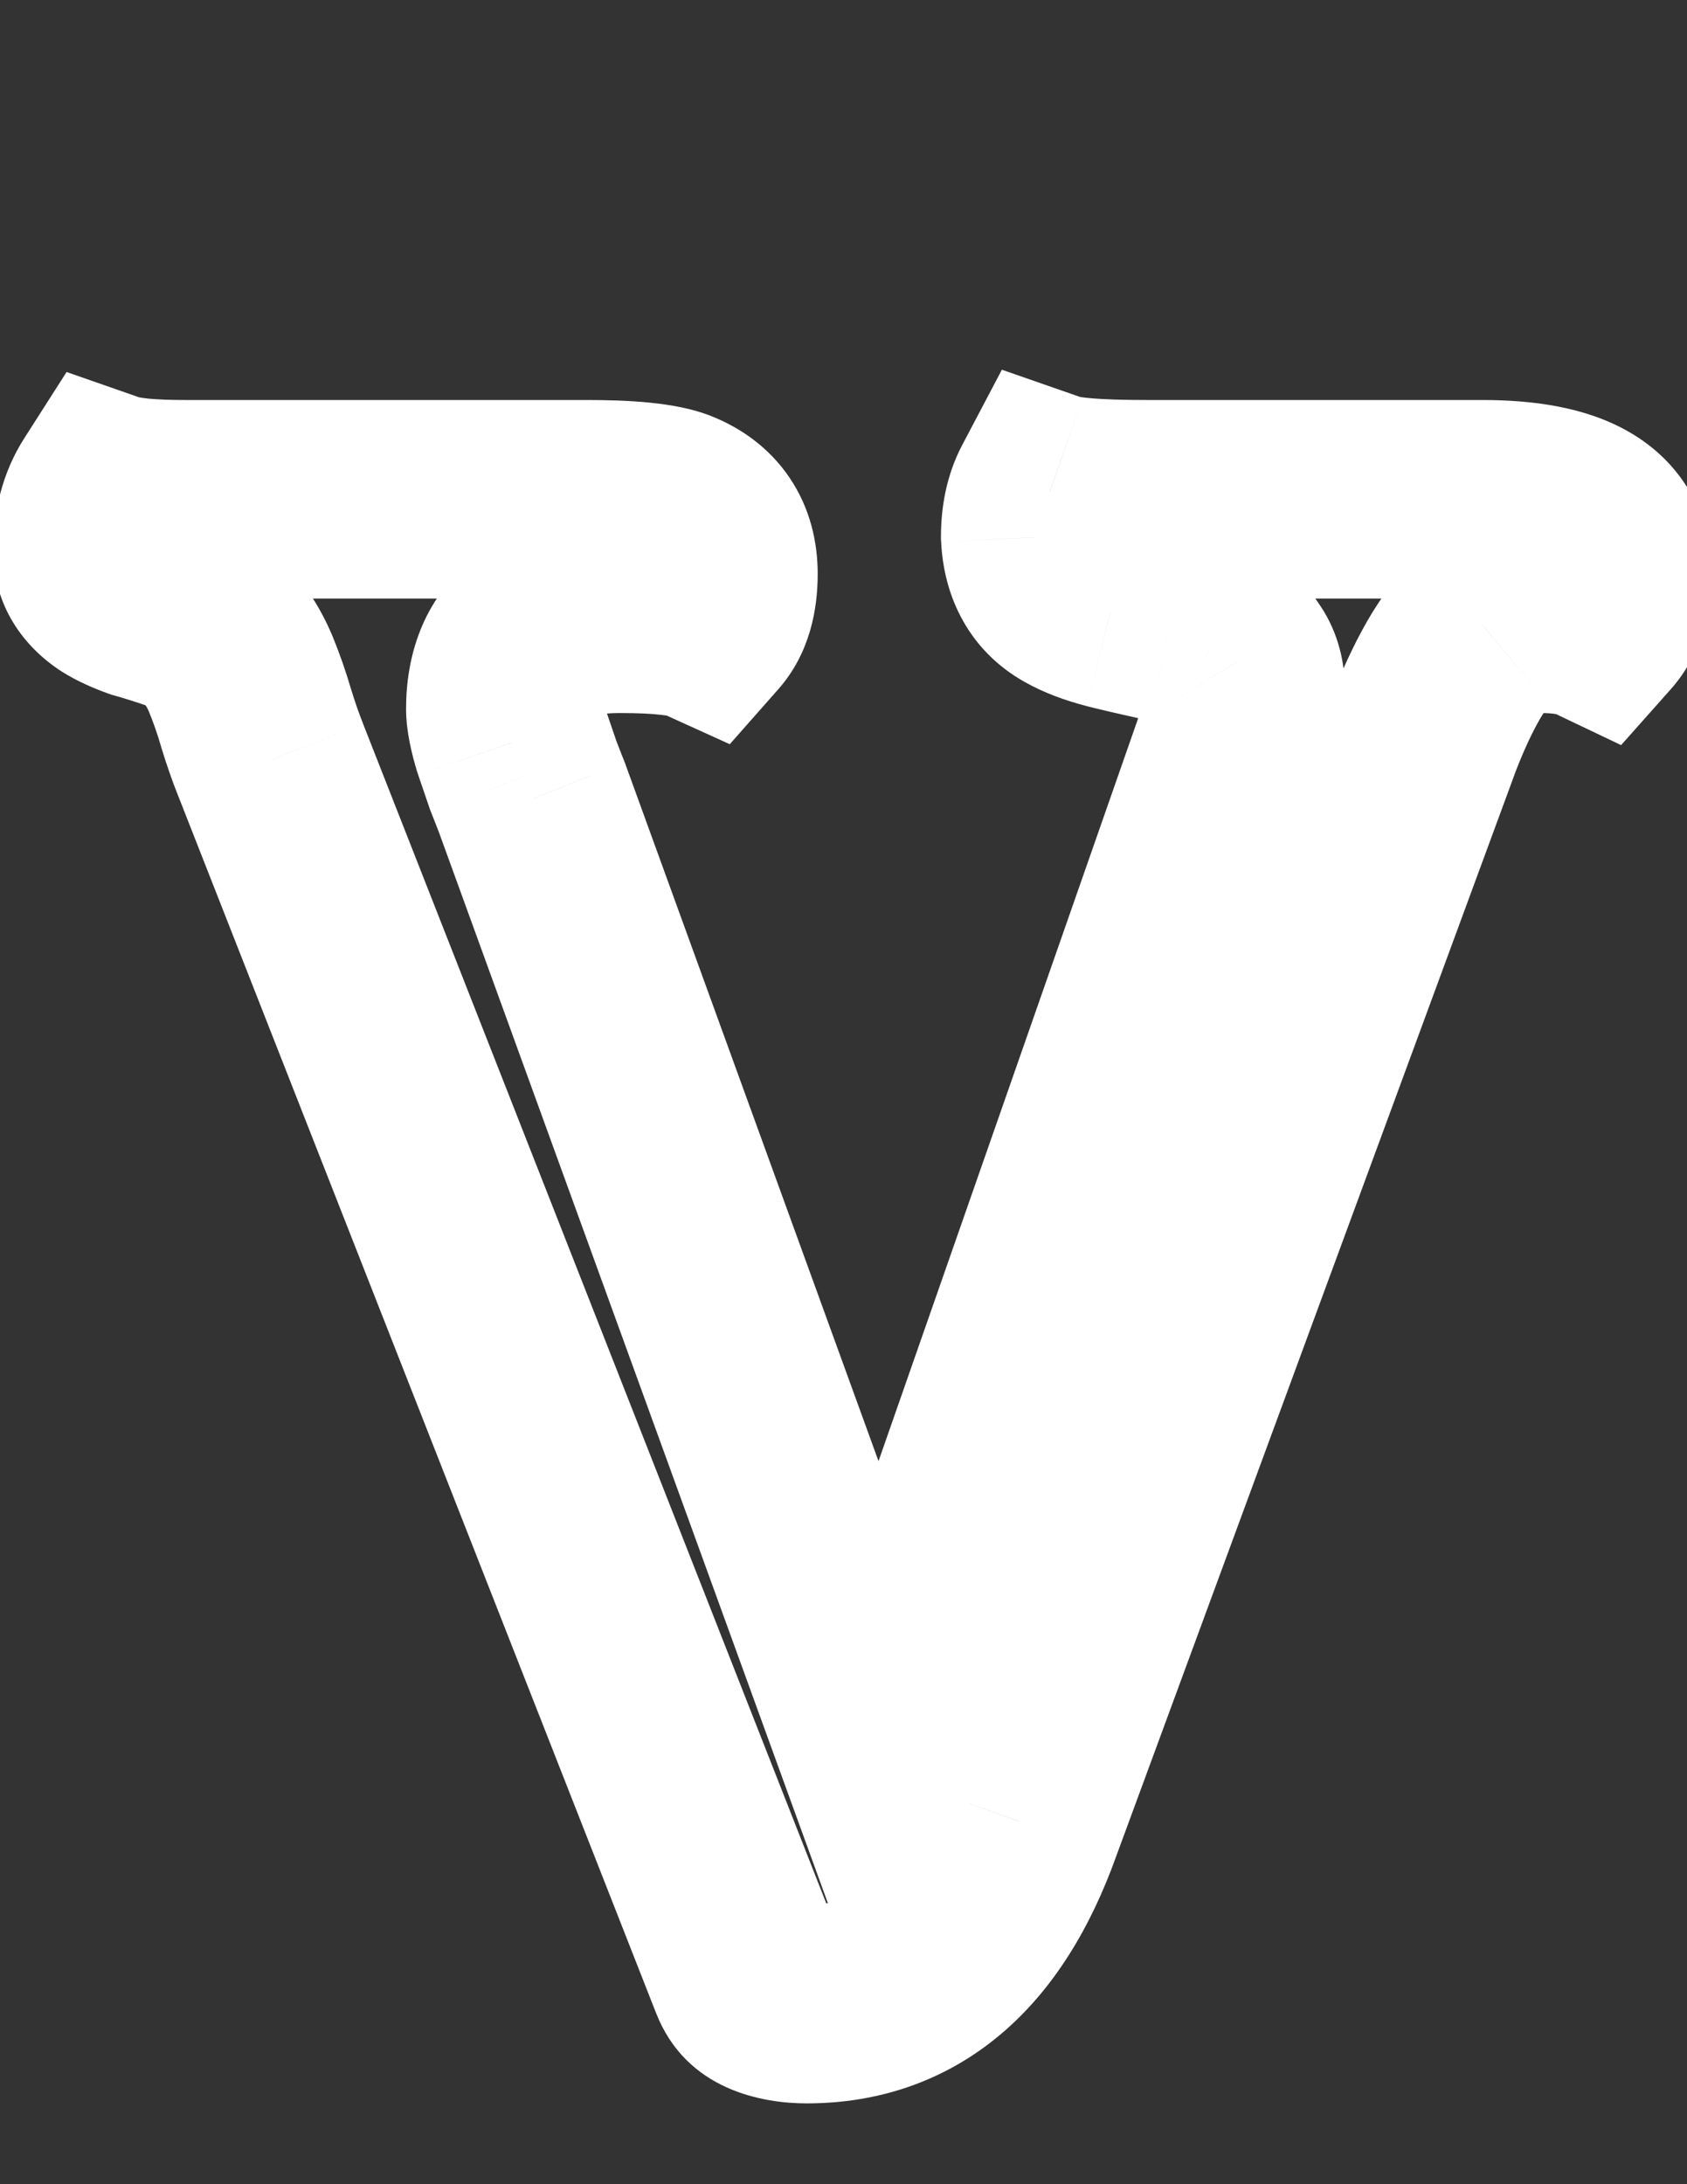<svg width="17" height="22" viewBox="0 0 17 22" fill="none" xmlns="http://www.w3.org/2000/svg">
<rect x="0" y="0" width="17" height="22" fill="#333333" stroke="none"/>
<mask id="path-1-outside-1_2312_368" maskUnits="userSpaceOnUse" x="-1" y="3" width="19" height="19" fill="black">
<rect fill="white" x="-1" y="3" width="19" height="19"/>
<path d="M16.088 6.279C15.951 6.214 15.762 6.182 15.521 6.182C15.281 6.182 15.098 6.234 14.975 6.338C14.857 6.436 14.747 6.576 14.643 6.758C14.538 6.94 14.438 7.158 14.34 7.412L10.307 18.359C9.87 19.577 9.145 20.186 8.129 20.186C7.81 20.186 7.615 20.094 7.543 19.912L2.729 7.656C2.676 7.526 2.628 7.386 2.582 7.236C2.536 7.08 2.484 6.93 2.426 6.787C2.283 6.455 2.084 6.25 1.83 6.172C1.68 6.12 1.547 6.077 1.43 6.045C1.319 6.006 1.228 5.964 1.156 5.918C1.007 5.82 0.932 5.697 0.932 5.547C0.932 5.312 0.984 5.114 1.088 4.951C1.238 5.003 1.495 5.029 1.859 5.029H5.902C6.339 5.029 6.635 5.059 6.791 5.117C7.09 5.234 7.24 5.456 7.24 5.781C7.24 6.003 7.191 6.169 7.094 6.279C6.951 6.214 6.667 6.182 6.244 6.182C5.476 6.182 5.092 6.501 5.092 7.139C5.092 7.217 5.115 7.331 5.16 7.48L5.277 7.822C5.31 7.907 5.339 7.982 5.365 8.047L8.871 17.695L12.494 7.334C12.533 7.191 12.553 7.064 12.553 6.953C12.553 6.836 12.527 6.738 12.475 6.66C12.422 6.576 12.354 6.504 12.27 6.445C12.178 6.38 12.016 6.325 11.781 6.279C11.547 6.227 11.352 6.182 11.195 6.143C11.046 6.104 10.919 6.055 10.815 5.996C10.606 5.879 10.495 5.684 10.482 5.41C10.482 5.228 10.515 5.075 10.58 4.951C10.73 5.003 11.052 5.029 11.547 5.029H14.935C15.808 5.029 16.244 5.28 16.244 5.781C16.244 5.996 16.192 6.162 16.088 6.279Z"/>
</mask>
<path d="M16.088 6.279L15.658 7.182L16.336 7.505L16.835 6.944L16.088 6.279ZM14.975 6.338L15.615 7.106L15.619 7.103L14.975 6.338ZM14.34 7.412L13.406 7.053L13.404 7.06L13.402 7.066L14.34 7.412ZM10.307 18.359L9.368 18.014L9.365 18.022L10.307 18.359ZM7.543 19.912L6.612 20.278L6.612 20.278L7.543 19.912ZM2.729 7.656L3.659 7.291L3.657 7.285L2.729 7.656ZM2.582 7.236L1.622 7.516L1.625 7.527L2.582 7.236ZM2.426 6.787L3.351 6.408L3.348 6.4L3.344 6.391L2.426 6.787ZM1.83 6.172L1.502 7.116L1.519 7.122L1.536 7.128L1.83 6.172ZM1.43 6.045L1.097 6.988L1.129 6.999L1.162 7.008L1.43 6.045ZM1.156 5.918L0.61 6.756L0.619 6.762L1.156 5.918ZM1.088 4.951L1.416 4.007L0.671 3.747L0.246 4.412L1.088 4.951ZM6.791 5.117L7.155 4.186L7.149 4.183L7.142 4.181L6.791 5.117ZM7.094 6.279L6.68 7.19L7.354 7.496L7.844 6.941L7.094 6.279ZM5.16 7.48L4.203 7.772L4.209 7.788L4.214 7.805L5.16 7.48ZM5.277 7.822L4.331 8.147L4.337 8.164L4.344 8.181L5.277 7.822ZM5.365 8.047L6.305 7.705L6.3 7.69L6.294 7.675L5.365 8.047ZM8.871 17.695L7.931 18.037L8.889 20.673L9.815 18.025L8.871 17.695ZM12.494 7.334L13.438 7.664L13.45 7.631L13.459 7.597L12.494 7.334ZM12.475 6.66L11.623 7.184L11.633 7.2L11.643 7.215L12.475 6.66ZM12.27 6.445L11.688 7.259L11.694 7.263L11.7 7.268L12.27 6.445ZM11.781 6.279L11.564 7.255L11.577 7.258L11.59 7.261L11.781 6.279ZM11.195 6.143L10.943 7.11L10.953 7.113L11.195 6.143ZM10.815 5.996L11.305 5.125L10.815 5.996ZM10.482 5.41H9.482V5.434L9.484 5.458L10.482 5.41ZM10.58 4.951L10.909 4.007L10.096 3.724L9.695 4.485L10.58 4.951ZM16.518 5.376C16.191 5.221 15.833 5.182 15.521 5.182V7.182C15.599 7.182 15.648 7.187 15.674 7.192C15.701 7.196 15.691 7.198 15.658 7.182L16.518 5.376ZM15.521 5.182C15.156 5.182 14.705 5.258 14.331 5.573L15.619 7.103C15.556 7.156 15.5 7.176 15.479 7.182C15.46 7.188 15.47 7.182 15.521 7.182V5.182ZM14.334 5.57C14.098 5.766 13.917 6.012 13.774 6.262L15.511 7.254C15.576 7.139 15.617 7.105 15.615 7.106L14.334 5.57ZM13.774 6.262C13.639 6.499 13.517 6.765 13.406 7.053L15.273 7.771C15.358 7.551 15.438 7.382 15.511 7.254L13.774 6.262ZM13.402 7.066L9.368 18.014L11.245 18.705L15.278 7.758L13.402 7.066ZM9.365 18.022C9.186 18.522 8.979 18.807 8.793 18.963C8.623 19.105 8.42 19.186 8.129 19.186V21.186C8.853 21.186 9.521 20.962 10.078 20.495C10.617 20.043 10.991 19.414 11.248 18.697L9.365 18.022ZM8.129 19.186C8.051 19.186 8.083 19.172 8.166 19.211C8.213 19.233 8.274 19.271 8.335 19.333C8.398 19.397 8.444 19.471 8.474 19.547L6.612 20.278C6.918 21.056 7.689 21.186 8.129 21.186V19.186ZM8.474 19.547L3.659 7.291L1.798 8.022L6.612 20.278L8.474 19.547ZM3.657 7.285C3.617 7.184 3.577 7.071 3.539 6.945L1.625 7.527C1.678 7.701 1.736 7.868 1.8 8.028L3.657 7.285ZM3.542 6.956C3.487 6.768 3.424 6.586 3.351 6.408L1.5 7.166C1.545 7.275 1.586 7.392 1.622 7.516L3.542 6.956ZM3.344 6.391C3.129 5.892 2.749 5.408 2.124 5.216L1.536 7.128C1.516 7.121 1.496 7.112 1.48 7.102C1.463 7.092 1.454 7.083 1.451 7.08C1.447 7.076 1.472 7.1 1.508 7.183L3.344 6.391ZM2.159 5.227C1.994 5.17 1.84 5.121 1.697 5.081L1.162 7.008C1.254 7.034 1.366 7.069 1.502 7.116L2.159 5.227ZM1.763 5.102C1.732 5.091 1.712 5.083 1.699 5.077C1.687 5.071 1.686 5.07 1.693 5.074L0.619 6.762C0.774 6.86 0.94 6.932 1.097 6.988L1.763 5.102ZM1.703 5.08C1.724 5.095 1.787 5.141 1.843 5.234C1.904 5.334 1.932 5.446 1.932 5.547H-0.068C-0.068 6.104 0.241 6.515 0.61 6.756L1.703 5.08ZM1.932 5.547C1.932 5.503 1.936 5.482 1.938 5.476C1.939 5.471 1.938 5.478 1.93 5.49L0.246 4.412C0.018 4.767 -0.068 5.162 -0.068 5.547H1.932ZM0.759 5.896C1.083 6.008 1.49 6.029 1.859 6.029V4.029C1.698 4.029 1.578 4.023 1.494 4.015C1.401 4.005 1.386 3.996 1.416 4.007L0.759 5.896ZM1.859 6.029H5.902V4.029H1.859V6.029ZM5.902 6.029C6.101 6.029 6.249 6.036 6.353 6.046C6.471 6.058 6.483 6.07 6.44 6.054L7.142 4.181C6.794 4.05 6.325 4.029 5.902 4.029V6.029ZM6.427 6.048C6.427 6.048 6.36 6.02 6.3 5.931C6.24 5.844 6.24 5.774 6.24 5.781H8.24C8.24 5.463 8.165 5.12 7.956 4.811C7.746 4.501 7.455 4.303 7.155 4.186L6.427 6.048ZM6.24 5.781C6.24 5.822 6.235 5.82 6.244 5.79C6.254 5.756 6.281 5.689 6.344 5.618L7.844 6.941C8.166 6.575 8.24 6.128 8.24 5.781H6.24ZM7.508 5.369C7.293 5.272 7.064 5.233 6.888 5.213C6.695 5.19 6.478 5.182 6.244 5.182V7.182C6.434 7.182 6.569 7.189 6.66 7.2C6.704 7.205 6.728 7.209 6.737 7.211C6.748 7.214 6.724 7.21 6.68 7.19L7.508 5.369ZM6.244 5.182C5.746 5.182 5.187 5.281 4.741 5.652C4.259 6.052 4.092 6.612 4.092 7.139H6.092C6.092 7.077 6.101 7.069 6.092 7.092C6.087 7.105 6.078 7.122 6.064 7.141C6.05 7.16 6.035 7.177 6.019 7.19C5.987 7.217 5.973 7.215 6.007 7.205C6.043 7.195 6.118 7.182 6.244 7.182V5.182ZM4.092 7.139C4.092 7.371 4.152 7.602 4.203 7.772L6.117 7.189C6.101 7.136 6.093 7.103 6.089 7.087C6.088 7.079 6.088 7.079 6.089 7.086C6.09 7.092 6.092 7.111 6.092 7.139H4.092ZM4.214 7.805L4.331 8.147L6.223 7.498L6.106 7.156L4.214 7.805ZM4.344 8.181C4.378 8.269 4.409 8.348 4.437 8.418L6.294 7.675C6.27 7.615 6.242 7.545 6.211 7.463L4.344 8.181ZM4.425 8.388L7.931 18.037L9.811 17.354L6.305 7.705L4.425 8.388ZM9.815 18.025L13.438 7.664L11.55 7.004L7.927 17.365L9.815 18.025ZM13.459 7.597C13.514 7.395 13.553 7.177 13.553 6.953H11.553C11.553 6.951 11.553 6.986 11.529 7.071L13.459 7.597ZM13.553 6.953C13.553 6.688 13.493 6.384 13.307 6.105L11.643 7.215C11.561 7.092 11.553 6.984 11.553 6.953H13.553ZM13.326 6.136C13.199 5.929 13.033 5.758 12.839 5.623L11.7 7.268C11.675 7.25 11.646 7.222 11.623 7.184L13.326 6.136ZM12.851 5.632C12.572 5.432 12.223 5.347 11.972 5.298L11.59 7.261C11.679 7.278 11.732 7.293 11.757 7.302C11.769 7.306 11.769 7.306 11.759 7.302C11.75 7.298 11.724 7.285 11.688 7.259L12.851 5.632ZM11.998 5.303C11.769 5.252 11.583 5.209 11.438 5.172L10.953 7.113C11.121 7.155 11.325 7.202 11.564 7.255L11.998 5.303ZM11.448 5.175C11.358 5.152 11.316 5.131 11.305 5.125L10.324 6.868C10.521 6.979 10.733 7.055 10.943 7.11L11.448 5.175ZM11.305 5.125C11.348 5.149 11.405 5.198 11.445 5.269C11.482 5.334 11.482 5.377 11.481 5.363L9.484 5.458C9.51 6.016 9.768 6.555 10.324 6.868L11.305 5.125ZM11.482 5.41C11.482 5.378 11.485 5.365 11.485 5.367C11.484 5.37 11.48 5.389 11.465 5.417L9.695 4.485C9.535 4.79 9.482 5.113 9.482 5.41H11.482ZM10.252 5.896C10.453 5.966 10.676 5.992 10.854 6.007C11.052 6.023 11.285 6.029 11.547 6.029V4.029C11.314 4.029 11.139 4.023 11.015 4.013C10.953 4.008 10.912 4.003 10.888 3.999C10.86 3.994 10.873 3.994 10.909 4.007L10.252 5.896ZM11.547 6.029H14.935V4.029H11.547V6.029ZM14.935 6.029C15.109 6.029 15.234 6.042 15.32 6.058C15.408 6.075 15.431 6.092 15.419 6.084C15.4 6.073 15.344 6.034 15.297 5.954C15.251 5.874 15.244 5.805 15.244 5.781H17.244C17.244 5.171 16.942 4.653 16.415 4.35C15.972 4.095 15.435 4.029 14.935 4.029V6.029ZM15.244 5.781C15.244 5.81 15.24 5.801 15.251 5.768C15.262 5.731 15.289 5.673 15.341 5.615L16.835 6.944C17.154 6.585 17.244 6.15 17.244 5.781H15.244Z" fill="white" mask="url(#path-1-outside-1_2312_368)"/>
</svg>
